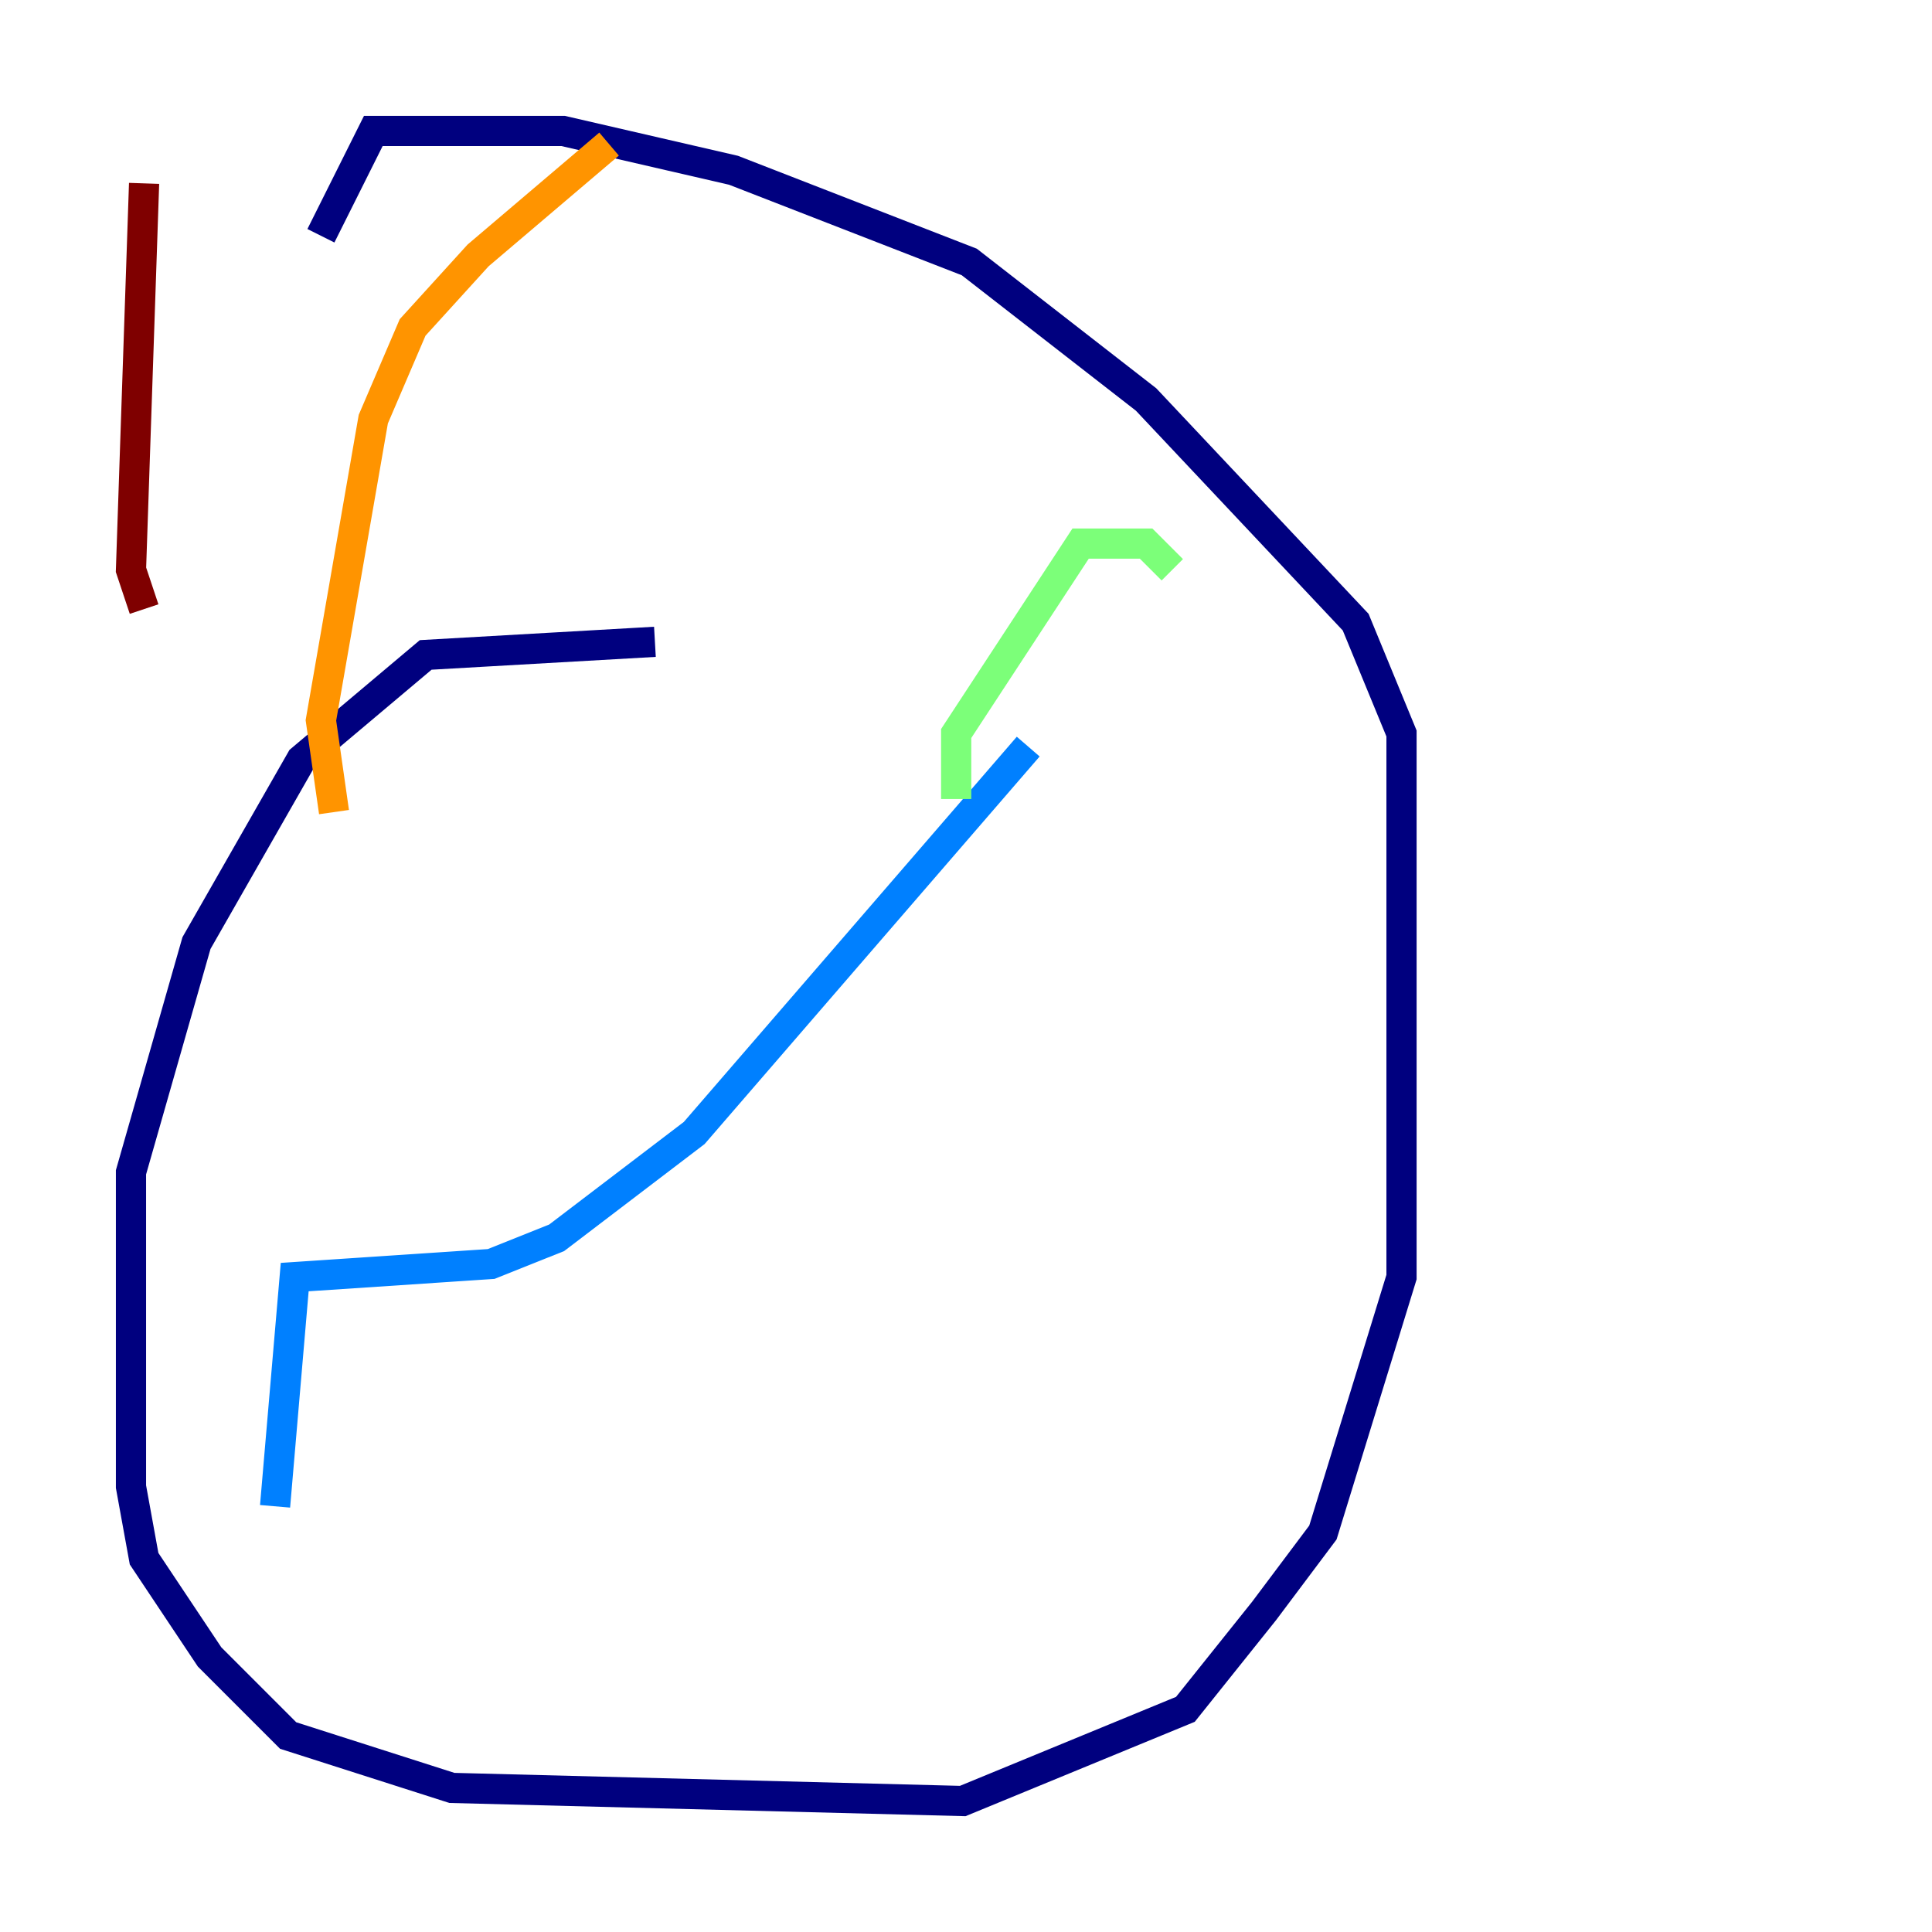 <?xml version="1.0" encoding="utf-8" ?>
<svg baseProfile="tiny" height="128" version="1.2" viewBox="0,0,128,128" width="128" xmlns="http://www.w3.org/2000/svg" xmlns:ev="http://www.w3.org/2001/xml-events" xmlns:xlink="http://www.w3.org/1999/xlink"><defs /><polyline fill="none" points="43.39,42.522 28.203,43.39 19.959,50.332 13.017,62.481 8.678,77.668 8.678,98.495 9.546,103.268 13.885,109.776 19.091,114.983 29.939,118.454 63.783,119.322 78.536,113.248 83.742,106.739 87.647,101.532 92.854,84.61 92.854,48.597 89.817,41.22 75.932,26.468 64.217,17.356 48.597,11.281 37.315,8.678 24.732,8.678 21.261,15.62" stroke="#00007f" stroke-width="2" /><polyline fill="none" points="68.122,49.464 45.993,75.064 36.881,82.007 32.542,83.742 19.525,84.61 18.224,99.797" stroke="#0080ff" stroke-width="2" /><polyline fill="none" points="63.349,52.936 63.349,48.597 71.593,36.014 75.932,36.014 77.668,37.749" stroke="#7cff79" stroke-width="2" /><polyline fill="none" points="40.352,9.546 31.675,16.922 27.336,21.695 24.732,27.77 21.261,47.729 22.129,53.803" stroke="#ff9400" stroke-width="2" /><polyline fill="none" points="9.546,12.149 8.678,37.749 9.546,40.352" stroke="#7f0000" stroke-width="2" /></svg>